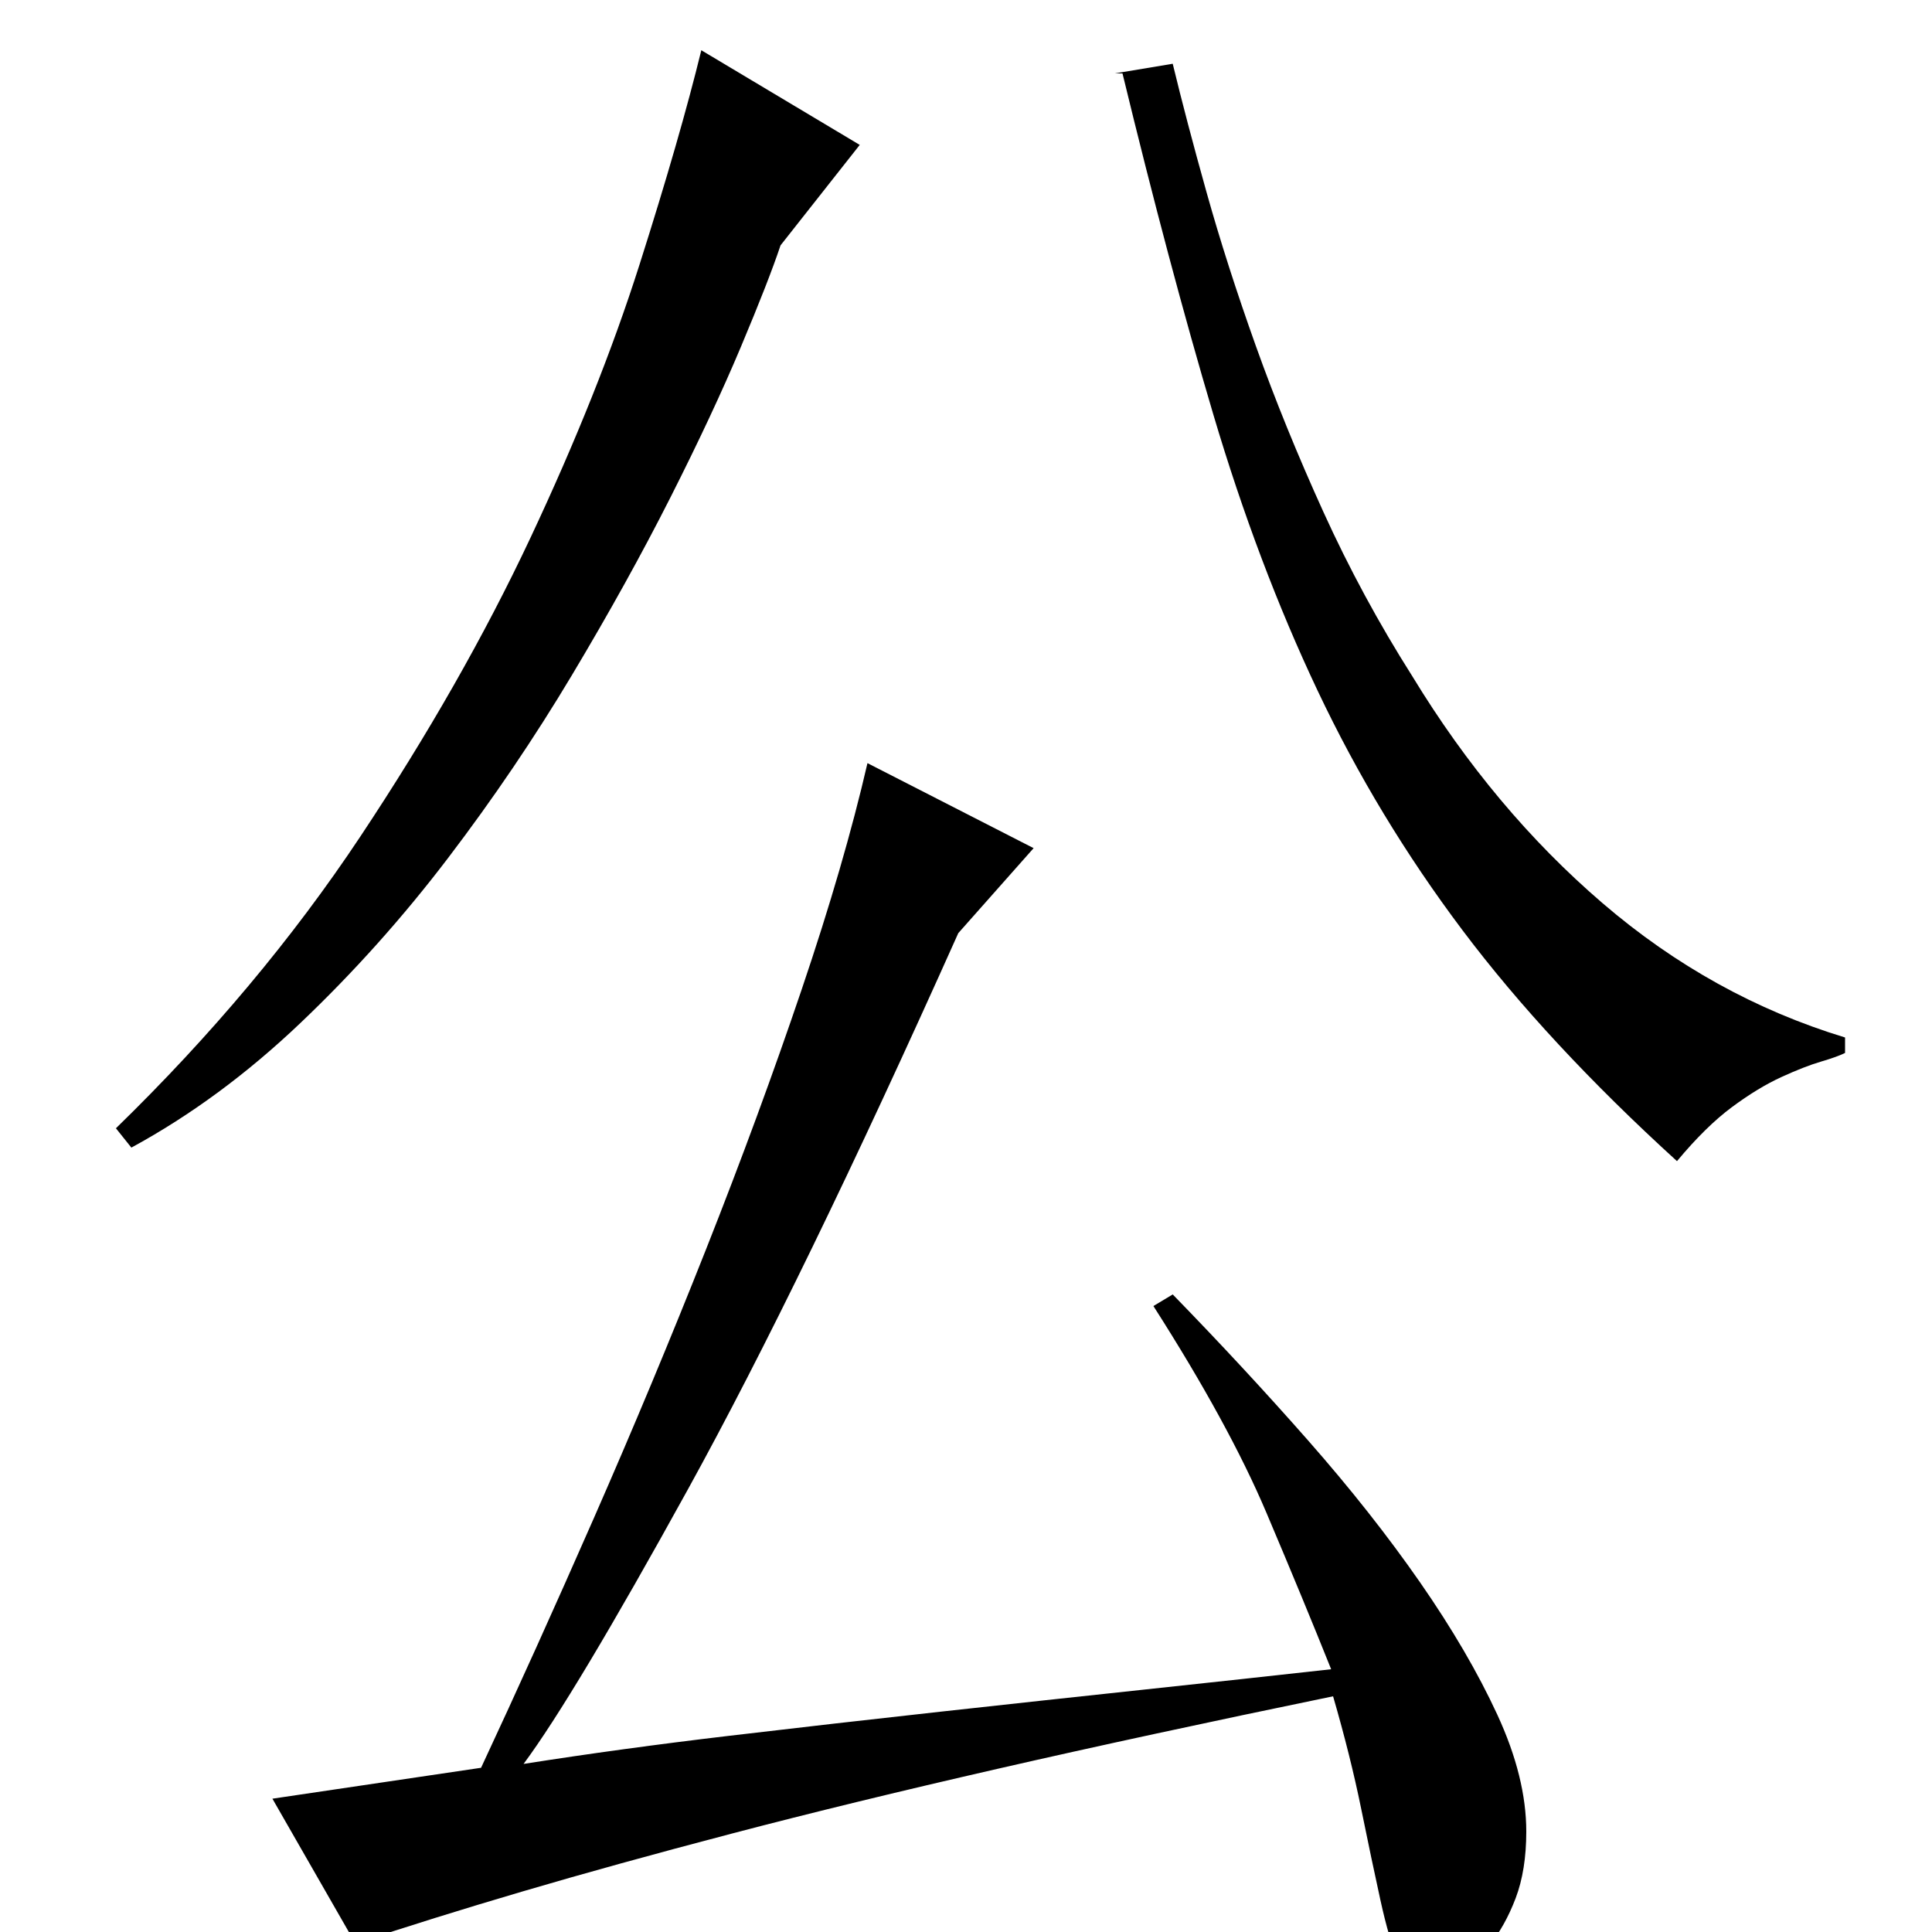 <?xml version="1.0" standalone="no"?>
<!DOCTYPE svg PUBLIC "-//W3C//DTD SVG 1.1//EN" "http://www.w3.org/Graphics/SVG/1.1/DTD/svg11.dtd" >
<svg xmlns="http://www.w3.org/2000/svg" xmlns:xlink="http://www.w3.org/1999/xlink" version="1.1" viewBox="0 -200 1000 1000">
  <g transform="matrix(1 0 0 -1 0 800)">
   <path fill="currentColor"
d="M271 87q51 8 106 14.5t109.5 12.5t106 11.5t96.5 10.5q-14 35 -33.5 81t-58.5 107l10 6q37 -38 70 -75.5t58 -73.5t40 -68.5t15 -60.5q0 -20 -5.5 -34.5t-14 -25t-17.5 -15.5t-16 -5q-8 0 -13 12t-9.5 32.5t-10 47.5t-14.5 58q-97 -20 -173.5 -37.5t-137.5 -33.5
t-108.5 -30t-86.5 -27l-43 75l108 16q28 60 58.5 129.5t58 139t49.5 134.5t34 117l86 -44l-39 -44q-81 -181 -140 -288t-85 -142zM445 925l-41 -52q-6 -18 -20.5 -52.5t-36.5 -78t-51 -92t-64 -94.5t-76.5 -85.5t-87.5 -64.5l-8 10q74 72 126.5 151t88 154.5t56.5 141.5
t32 111zM955 455q-4 -2 -12.5 -4.5t-20.5 -8t-25.5 -15.5t-28.5 -28q-67 61 -111 119.5t-75 124t-54 143t-47 176.5h-4l30 5q7 -29 17.5 -66.5t25.5 -79.5t35 -86t46 -85q42 -69 98.5 -117.5t125.5 -69.5v-8z" />
  </g>

</svg>
